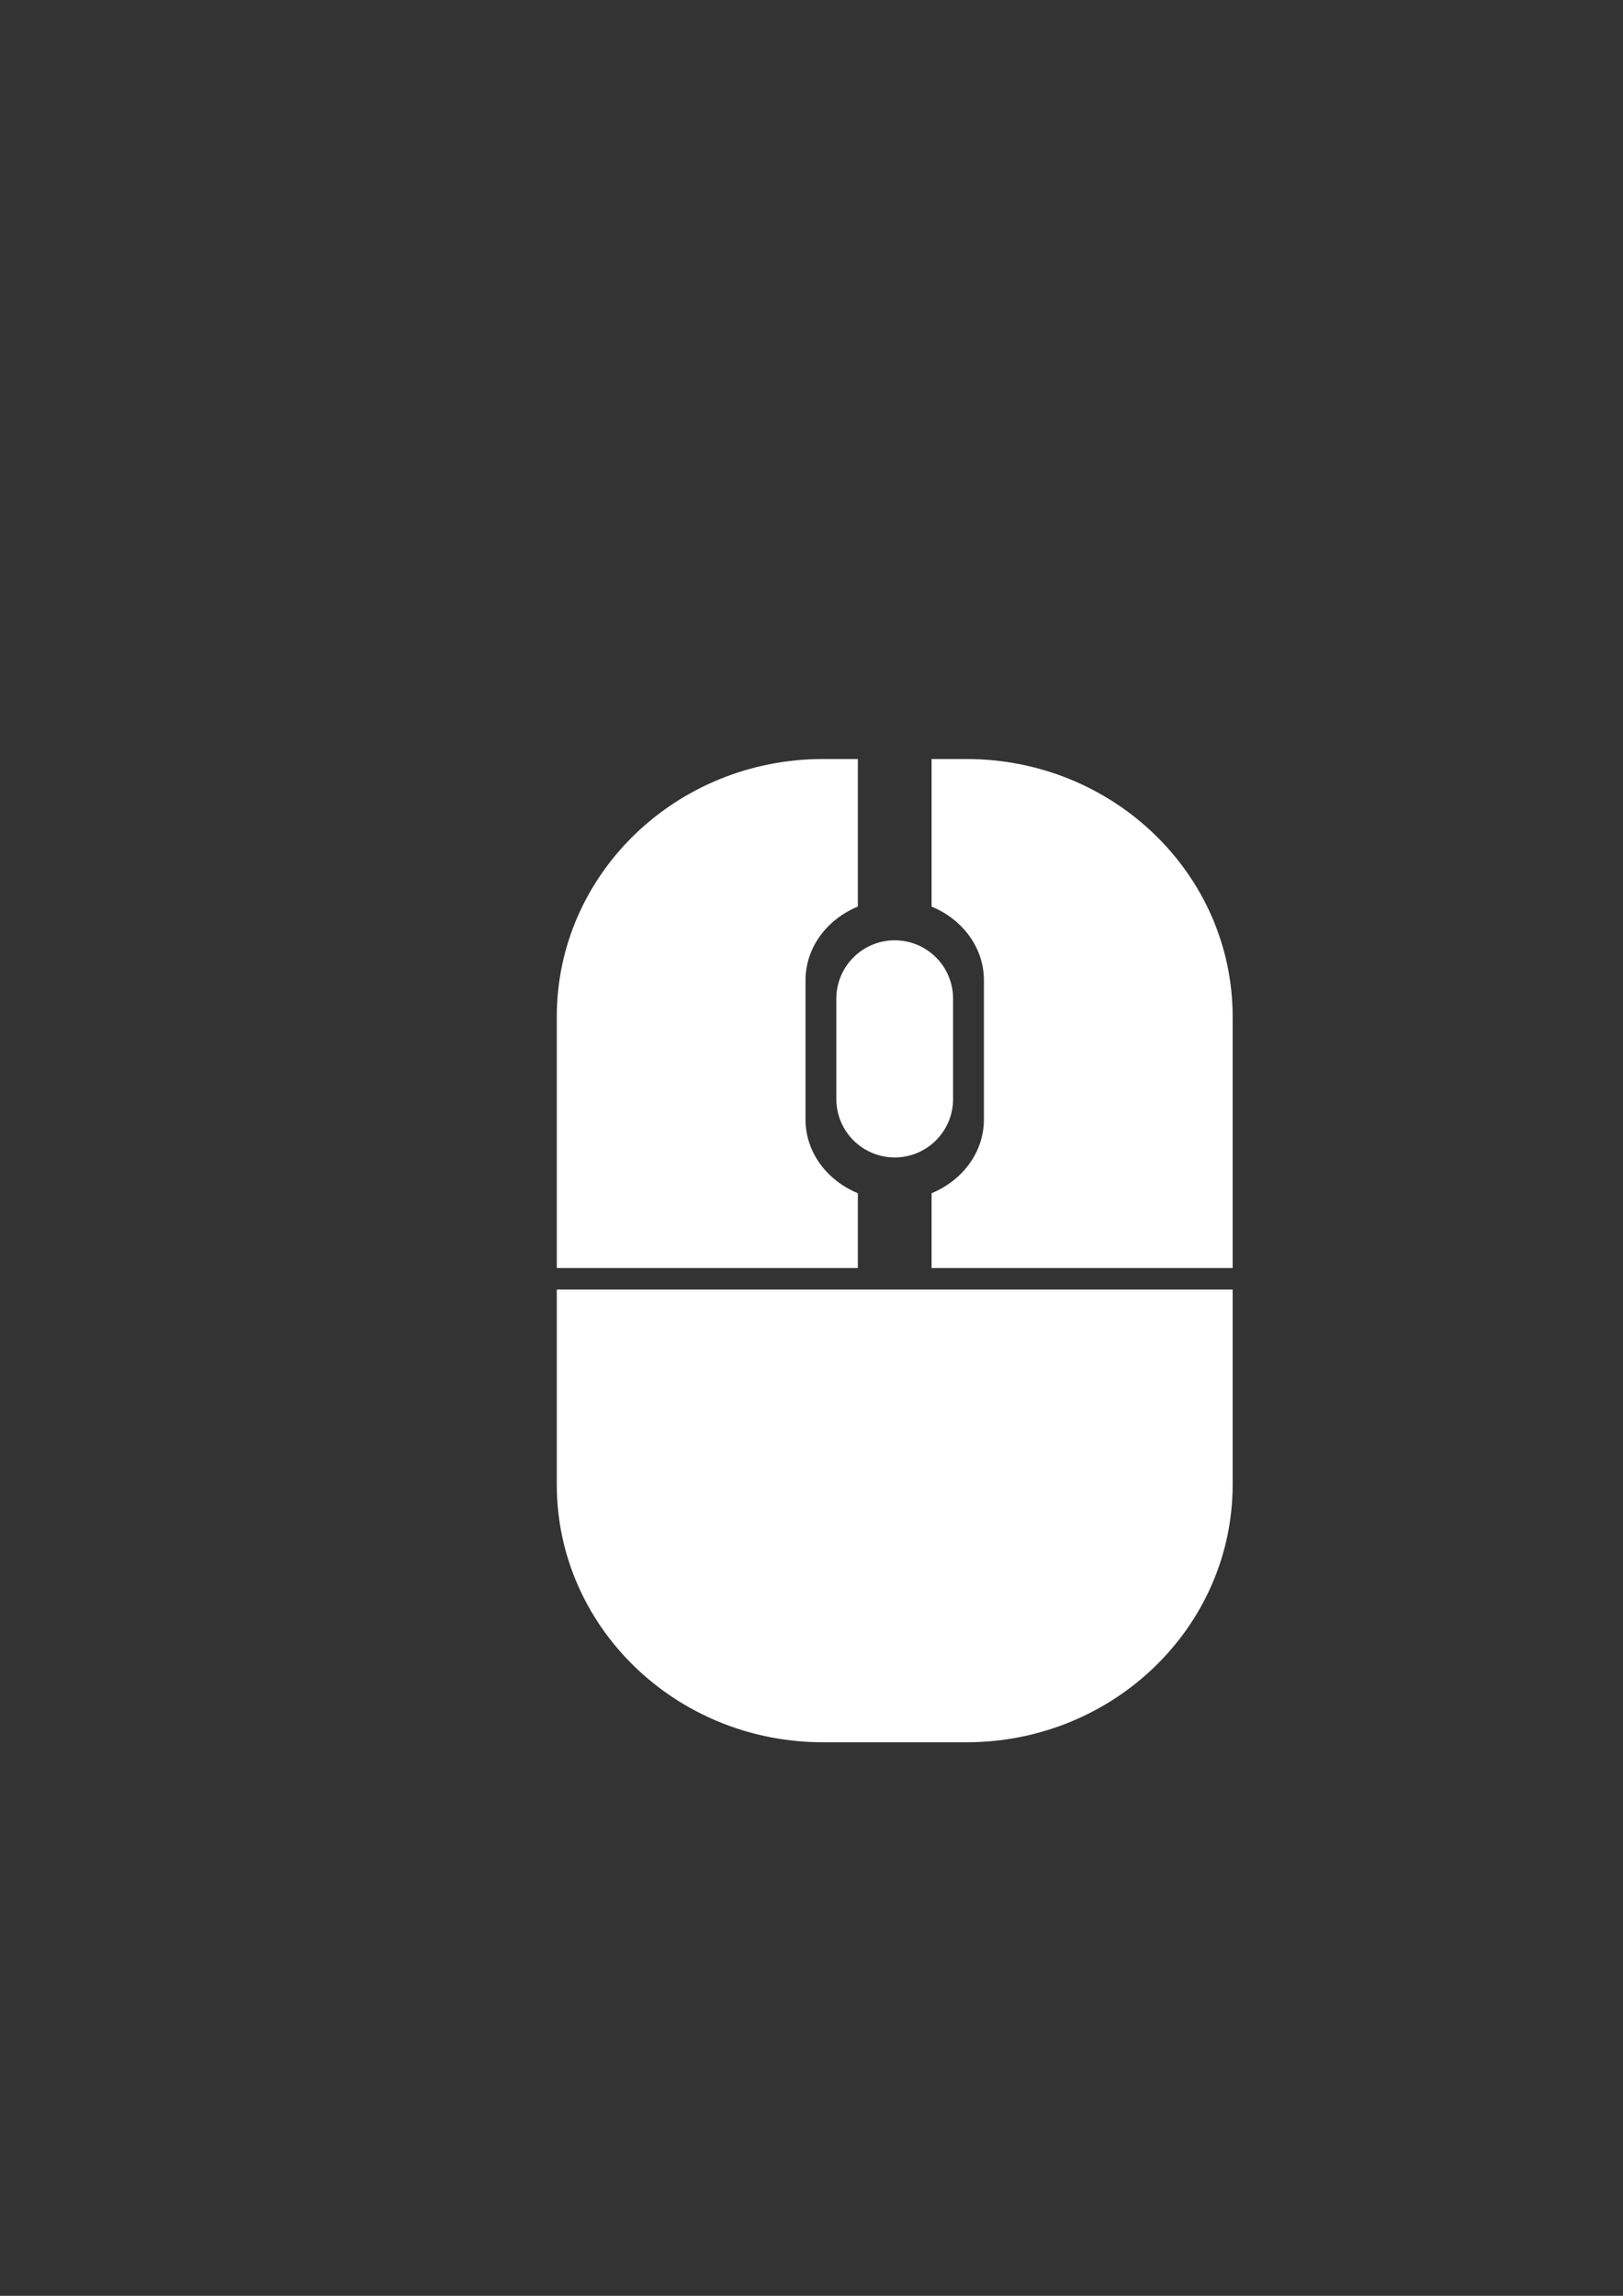 <?xml version="1.0" encoding="UTF-8" standalone="no"?>
<!-- Created with Inkscape (http://www.inkscape.org/) -->

<svg
   xmlns:dc="http://purl.org/dc/elements/1.1/"
   xmlns:cc="http://creativecommons.org/ns#"
   xmlns:rdf="http://www.w3.org/1999/02/22-rdf-syntax-ns#"
   xmlns:svg="http://www.w3.org/2000/svg"
   xmlns="http://www.w3.org/2000/svg"
   xmlns:sodipodi="http://sodipodi.sourceforge.net/DTD/sodipodi-0.dtd"
   xmlns:inkscape="http://www.inkscape.org/namespaces/inkscape"
   width="210mm"
   height="297mm"
   viewBox="0 0 210 297"
   version="1.1"
   id="svg8"
   inkscape:version="0.92.3 (2405546, 2018-03-11)"
   sodipodi:docname="drawing.svg">
  <rect x="0" y="0" width="210" height="297" fill="#333333" stroke="none"/>
  <defs
     id="defs2" />
  <sodipodi:namedview
     id="base"
     pagecolor="#ffffff"
     bordercolor="#666666"
     borderopacity="1.0"
     inkscape:pageopacity="0.0"
     inkscape:pageshadow="2"
     inkscape:zoom="0.35"
     inkscape:cx="400"
     inkscape:cy="560"
     inkscape:document-units="mm"
     inkscape:current-layer="layer1"
     showgrid="false"
     inkscape:window-width="1366"
     inkscape:window-height="715"
     inkscape:window-x="-8"
     inkscape:window-y="-8"
     inkscape:window-maximized="1" />
  <g
     inkscape:label="Layer 1"
     inkscape:groupmode="layer"
     id="layer1">
    <g
       id="g20"
       transform="matrix(0.265,0,0,0.265,47.927,93.951)"
       style="fill:#ffffff">
	<path
   id="path10"
   d="m 284.5,182 c 0,15.74 -12.76,28.5 -28.5,28.5 v 0 c -15.74,0 -28.5,-12.76 -28.5,-28.5 v -49 c 0,-15.74 12.76,-28.5 28.5,-28.5 v 0 c 15.74,0 28.5,12.76 28.5,28.5 z"
   inkscape:connector-curvature="0"
   style="fill:#ffffff" />

	<g
   id="g18"
   style="fill:#ffffff">
		<path
   id="path12"
   d="m 274,88.035 c 15.071,6.217 25.557,19.987 25.557,35.988 v 67.953 c 0,16.001 -10.485,29.771 -25.557,35.988 V 264.5 H 421 V 141.806 C 421,72.325 362.797,16 291,16 h -17 z"
   inkscape:connector-curvature="0"
   style="fill:#ffffff" />

		<path
   id="path14"
   d="m 91,275 v 95.193 C 91,439.675 149.203,496 221,496 h 70 c 71.797,0 130,-56.325 130,-125.807 V 275 Z"
   inkscape:connector-curvature="0"
   style="fill:#ffffff" />

		<path
   id="path16"
   d="m 238,264.5 v -36.535 c -15.071,-6.217 -25.557,-19.987 -25.557,-35.988 v -67.953 c 0,-16.001 10.485,-29.771 25.557,-35.988 V 16 H 221 C 149.203,16 91,72.325 91,141.806 V 264.5 Z"
   inkscape:connector-curvature="0"
   style="fill:#ffffff" />

	</g>

</g>
  </g>
</svg>
